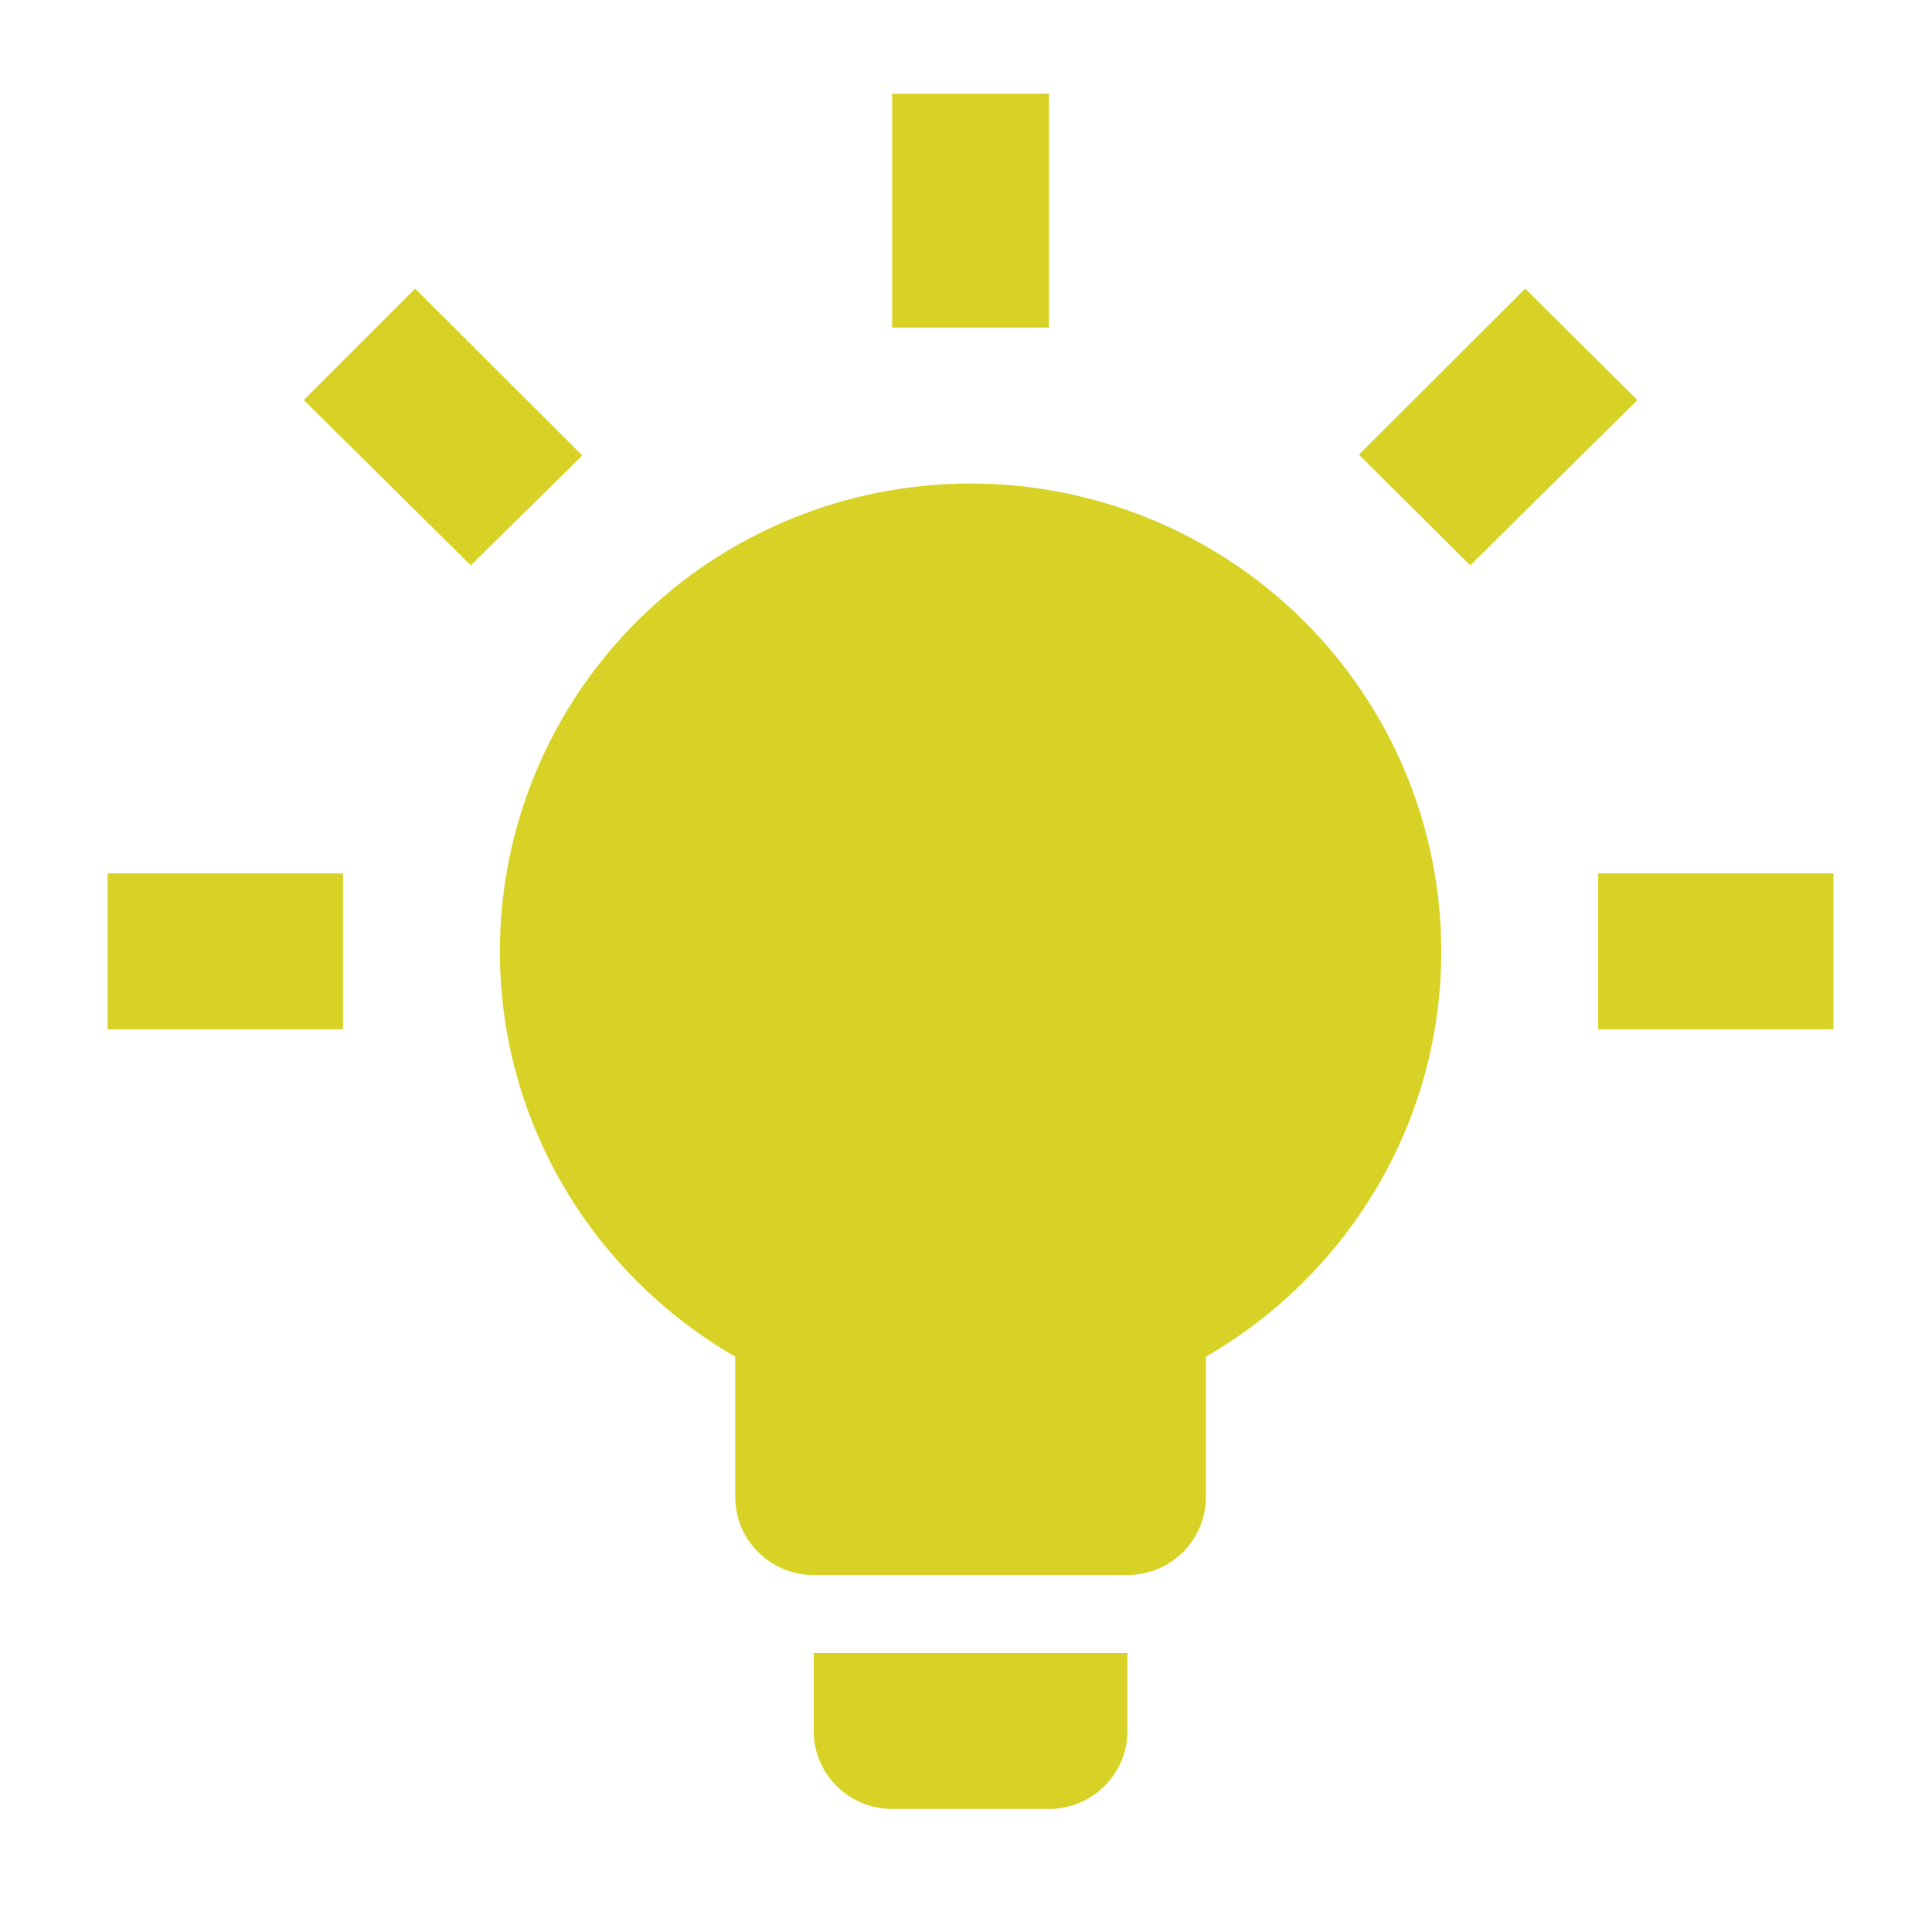 <?xml version="1.0" encoding="UTF-8" standalone="no"?><svg width='34' height='34' viewBox='0 0 34 34' fill='none' xmlns='http://www.w3.org/2000/svg'>
<path d='M17.08 8.509C19.277 8.509 21.384 9.377 22.938 10.92C24.491 12.464 25.364 14.558 25.364 16.741C25.364 19.788 23.693 22.449 21.222 23.876V26.346C21.222 26.71 21.076 27.059 20.818 27.316C20.559 27.573 20.208 27.718 19.841 27.718H14.319C13.953 27.718 13.602 27.573 13.343 27.316C13.084 27.059 12.939 26.71 12.939 26.346V23.876C10.467 22.449 8.797 19.788 8.797 16.741C8.797 14.558 9.67 12.464 11.223 10.92C12.777 9.377 14.883 8.509 17.08 8.509ZM19.841 29.09V30.462C19.841 30.826 19.696 31.175 19.437 31.432C19.178 31.69 18.827 31.834 18.461 31.834H15.7C15.334 31.834 14.982 31.69 14.724 31.432C14.465 31.175 14.319 30.826 14.319 30.462V29.09H19.841ZM28.125 15.37H32.266V18.114H28.125V15.37ZM1.894 15.37H6.036V18.114H1.894V15.37ZM18.461 1.649V5.765H15.7V1.649H18.461ZM7.306 5.079L10.247 8.015L8.286 9.95L5.346 7.041L7.306 5.079ZM23.914 8.002L26.841 5.079L28.815 7.041L25.874 9.95L23.914 8.002Z' fill='#D9D226'/>
</svg>
